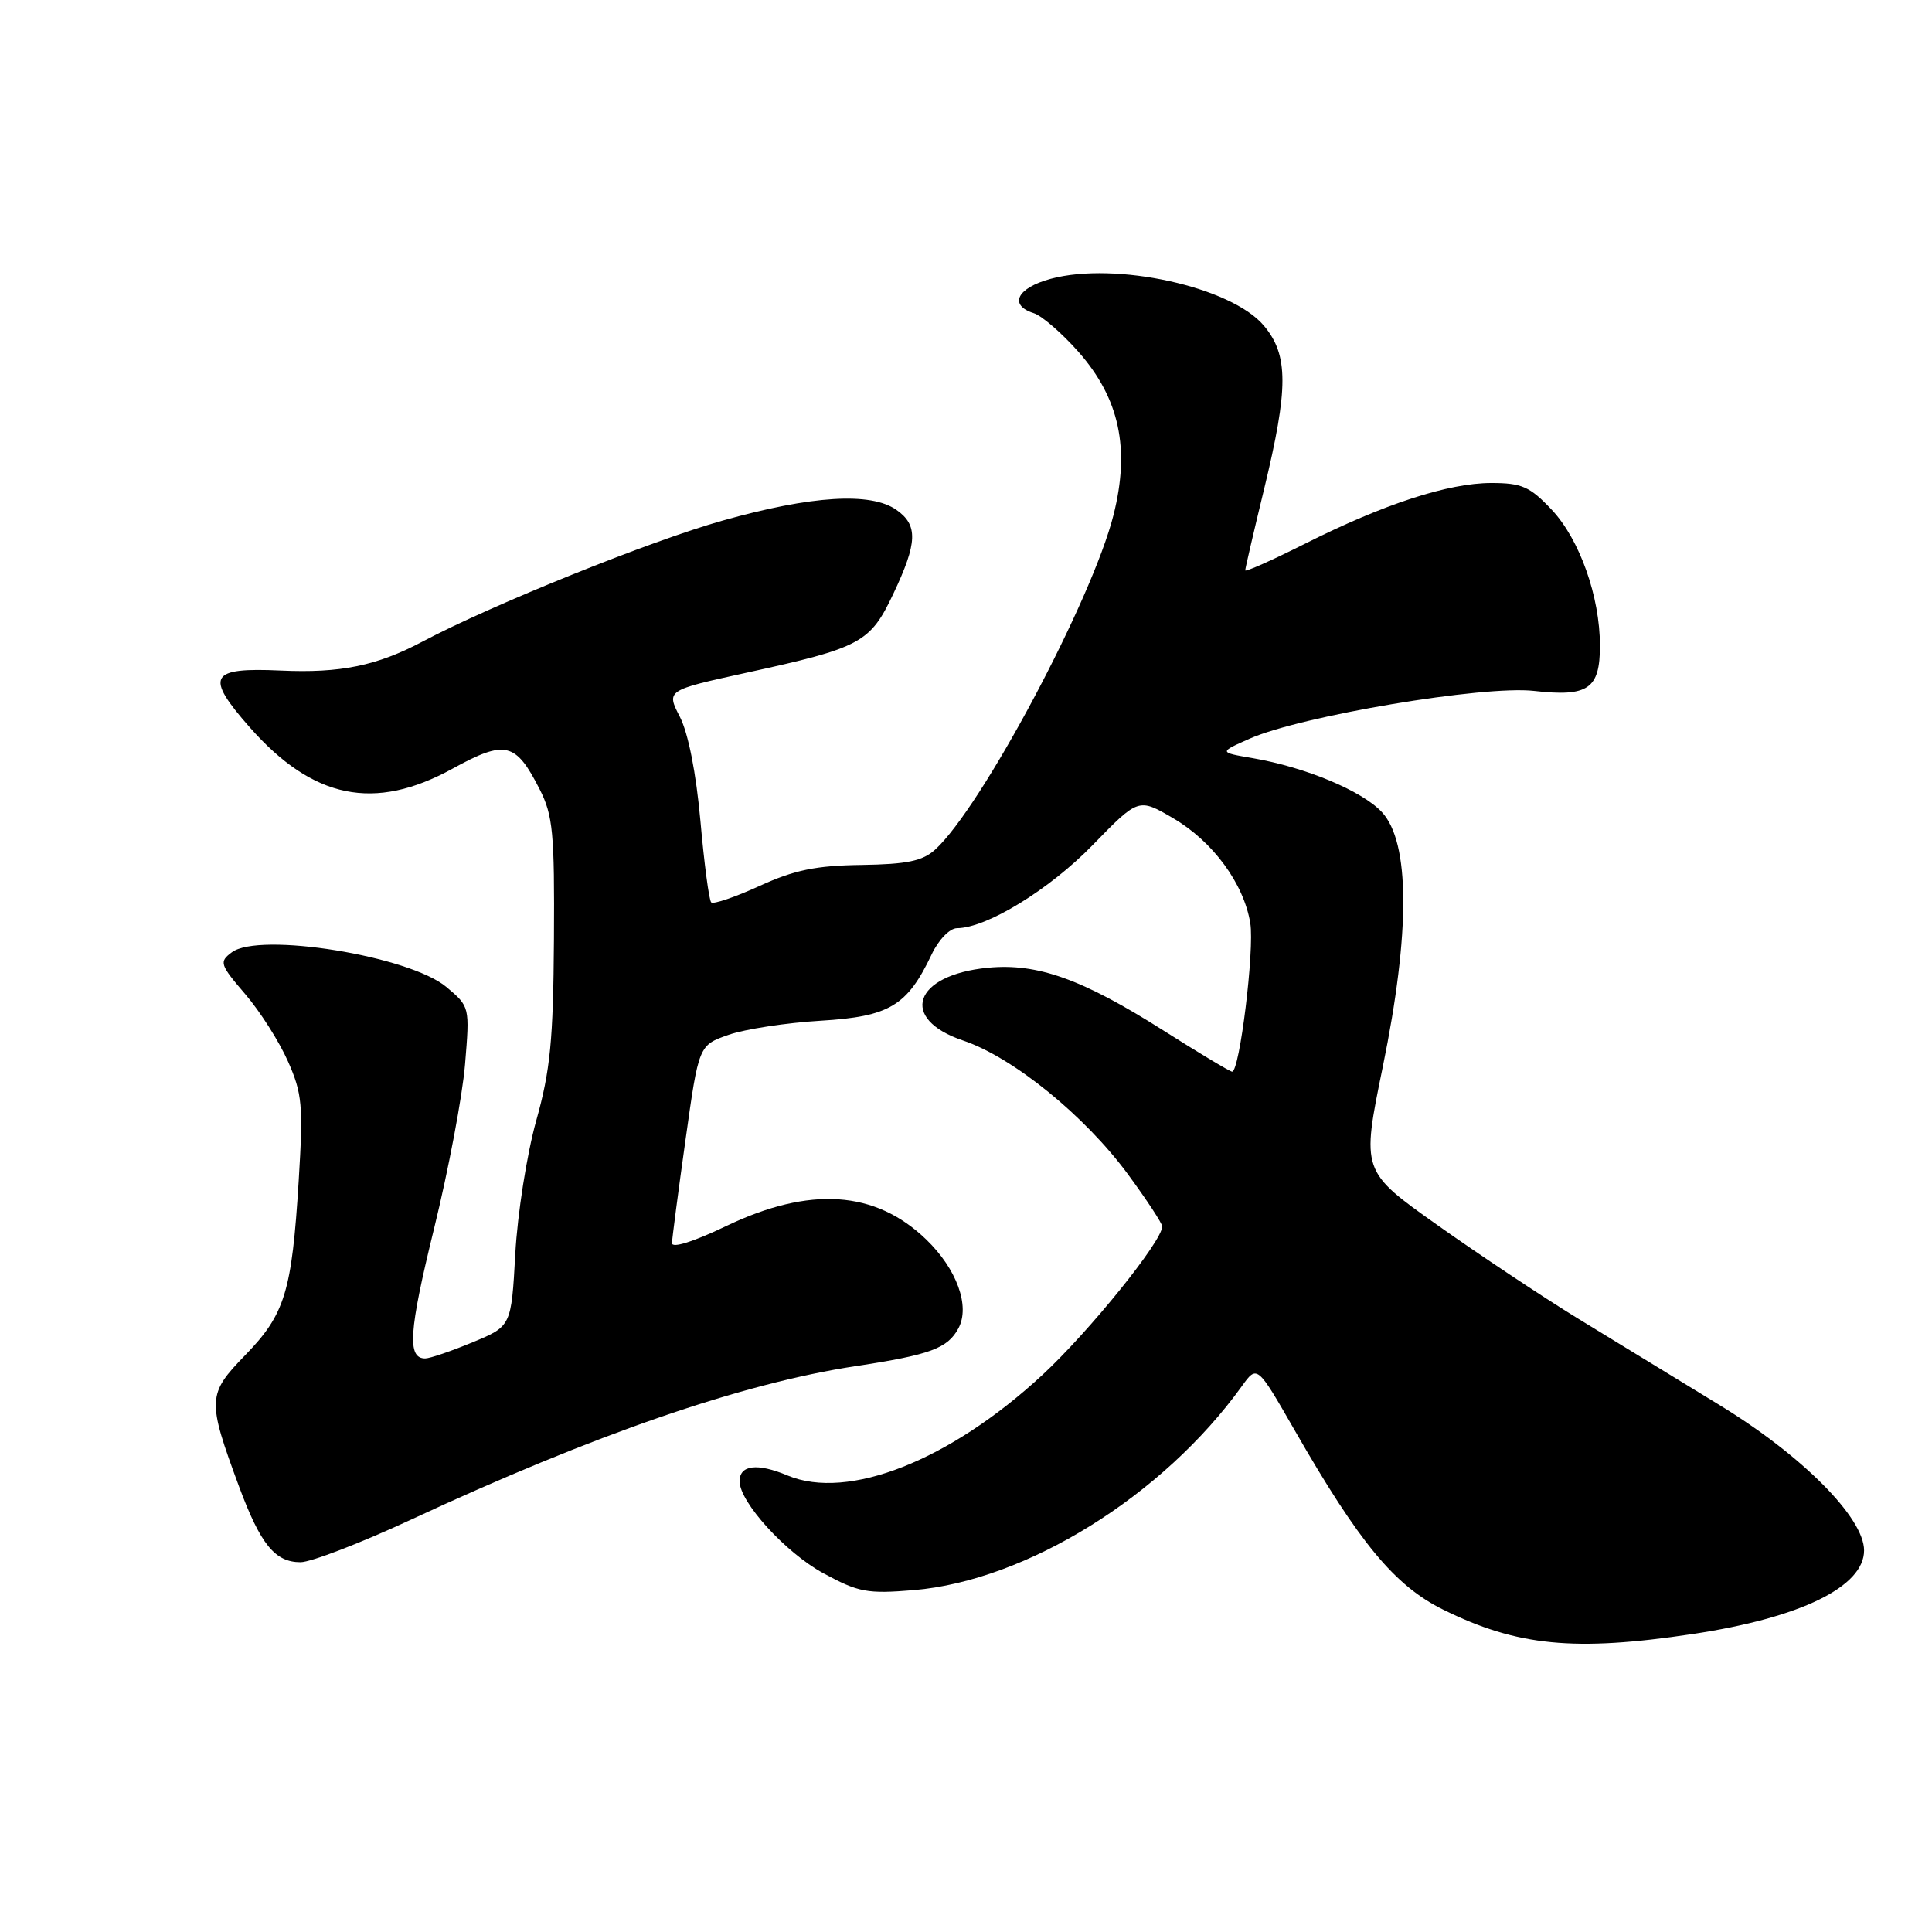<?xml version="1.0" encoding="UTF-8" standalone="no"?>
<!DOCTYPE svg PUBLIC "-//W3C//DTD SVG 1.1//EN" "http://www.w3.org/Graphics/SVG/1.1/DTD/svg11.dtd" >
<svg xmlns="http://www.w3.org/2000/svg" xmlns:xlink="http://www.w3.org/1999/xlink" version="1.1" viewBox="0 0 256 256">
 <g >
 <path fill="currentColor"
d=" M 224.33 216.51 C 238.59 214.36 247.00 210.25 247.00 205.44 C 247.00 201.11 238.81 192.87 227.85 186.18 C 222.16 182.71 213.68 177.52 209.00 174.66 C 204.32 171.79 195.98 166.24 190.45 162.32 C 180.39 155.19 180.39 155.19 183.23 141.34 C 186.89 123.49 186.84 111.58 183.09 107.59 C 180.43 104.77 173.00 101.67 166.00 100.46 C 161.50 99.69 161.50 99.69 165.58 97.88 C 172.40 94.86 196.59 90.79 203.28 91.55 C 210.44 92.36 212.00 91.29 212.00 85.56 C 212.00 79.05 209.31 71.47 205.61 67.54 C 202.71 64.47 201.65 64.00 197.60 64.00 C 191.92 64.00 183.35 66.79 172.87 72.07 C 168.54 74.24 165.00 75.82 165.00 75.57 C 165.00 75.33 166.12 70.49 167.50 64.81 C 170.75 51.40 170.74 47.04 167.47 43.15 C 163.14 38.00 147.82 34.63 139.24 36.94 C 134.76 38.14 133.62 40.43 136.96 41.49 C 138.04 41.83 140.72 44.15 142.91 46.63 C 148.34 52.80 149.76 59.43 147.55 68.22 C 144.72 79.48 130.03 107.04 123.90 112.59 C 122.24 114.09 120.17 114.52 114.15 114.61 C 108.13 114.69 105.25 115.28 100.63 117.40 C 97.39 118.88 94.52 119.85 94.24 119.57 C 93.95 119.29 93.31 114.43 92.81 108.78 C 92.24 102.43 91.20 97.16 90.09 94.99 C 88.28 91.47 88.28 91.47 98.86 89.15 C 114.11 85.82 115.30 85.18 118.38 78.66 C 121.58 71.90 121.66 69.58 118.78 67.56 C 115.39 65.18 107.55 65.66 95.79 68.97 C 86.28 71.63 65.15 80.15 56.01 85.00 C 49.94 88.22 45.11 89.21 37.21 88.85 C 27.75 88.42 27.11 89.57 33.08 96.36 C 41.47 105.88 49.61 107.55 59.97 101.85 C 66.96 98.01 68.33 98.33 71.50 104.57 C 73.27 108.04 73.49 110.35 73.40 124.50 C 73.31 137.83 72.92 141.84 71.05 148.50 C 69.82 152.90 68.57 160.83 68.28 166.12 C 67.75 175.74 67.75 175.74 62.60 177.87 C 59.78 179.04 56.96 180.00 56.34 180.00 C 53.93 180.00 54.17 176.42 57.51 162.82 C 59.42 155.05 61.27 145.25 61.62 141.04 C 62.25 133.40 62.25 133.39 59.16 130.79 C 54.27 126.67 34.34 123.45 30.71 126.19 C 29.02 127.45 29.13 127.80 32.49 131.72 C 34.46 134.01 37.01 138.03 38.16 140.64 C 40.05 144.90 40.19 146.50 39.58 156.44 C 38.67 171.17 37.77 174.13 32.50 179.56 C 27.46 184.74 27.43 185.49 31.67 196.96 C 34.52 204.64 36.44 207.00 39.82 207.00 C 41.20 207.00 47.77 204.47 54.42 201.38 C 78.70 190.08 98.37 183.29 113.44 181.01 C 123.26 179.52 125.57 178.67 127.00 176.00 C 128.57 173.07 126.78 168.15 122.73 164.24 C 115.98 157.73 107.31 157.15 96.22 162.46 C 91.87 164.55 89.02 165.44 89.04 164.71 C 89.07 164.04 89.87 157.88 90.84 151.00 C 92.59 138.50 92.59 138.50 96.54 137.12 C 98.72 136.36 104.21 135.52 108.74 135.25 C 117.86 134.70 120.21 133.29 123.45 126.46 C 124.37 124.52 125.84 123.00 126.80 122.99 C 130.74 122.97 139.04 117.88 144.78 111.98 C 150.86 105.73 150.86 105.73 155.45 108.42 C 160.72 111.50 164.82 117.09 165.67 122.33 C 166.24 125.84 164.26 142.00 163.26 142.00 C 162.99 142.00 158.87 139.53 154.12 136.52 C 143.39 129.72 137.46 127.60 130.91 128.23 C 121.05 129.18 119.07 135.00 127.63 137.88 C 134.24 140.11 143.77 147.85 149.49 155.64 C 151.97 159.02 154.00 162.11 154.00 162.51 C 154.00 164.46 144.33 176.43 138.12 182.19 C 125.86 193.54 112.38 198.86 104.36 195.51 C 100.35 193.83 98.00 194.11 98.00 196.27 C 98.00 199.04 104.09 205.73 109.08 208.45 C 113.77 211.00 114.91 211.21 121.07 210.70 C 136.01 209.44 154.10 198.21 164.55 183.68 C 166.58 180.86 166.58 180.86 171.54 189.50 C 180.12 204.45 184.80 210.10 191.20 213.27 C 201.03 218.13 208.62 218.87 224.33 216.51 Z "/>
</g>
</svg>